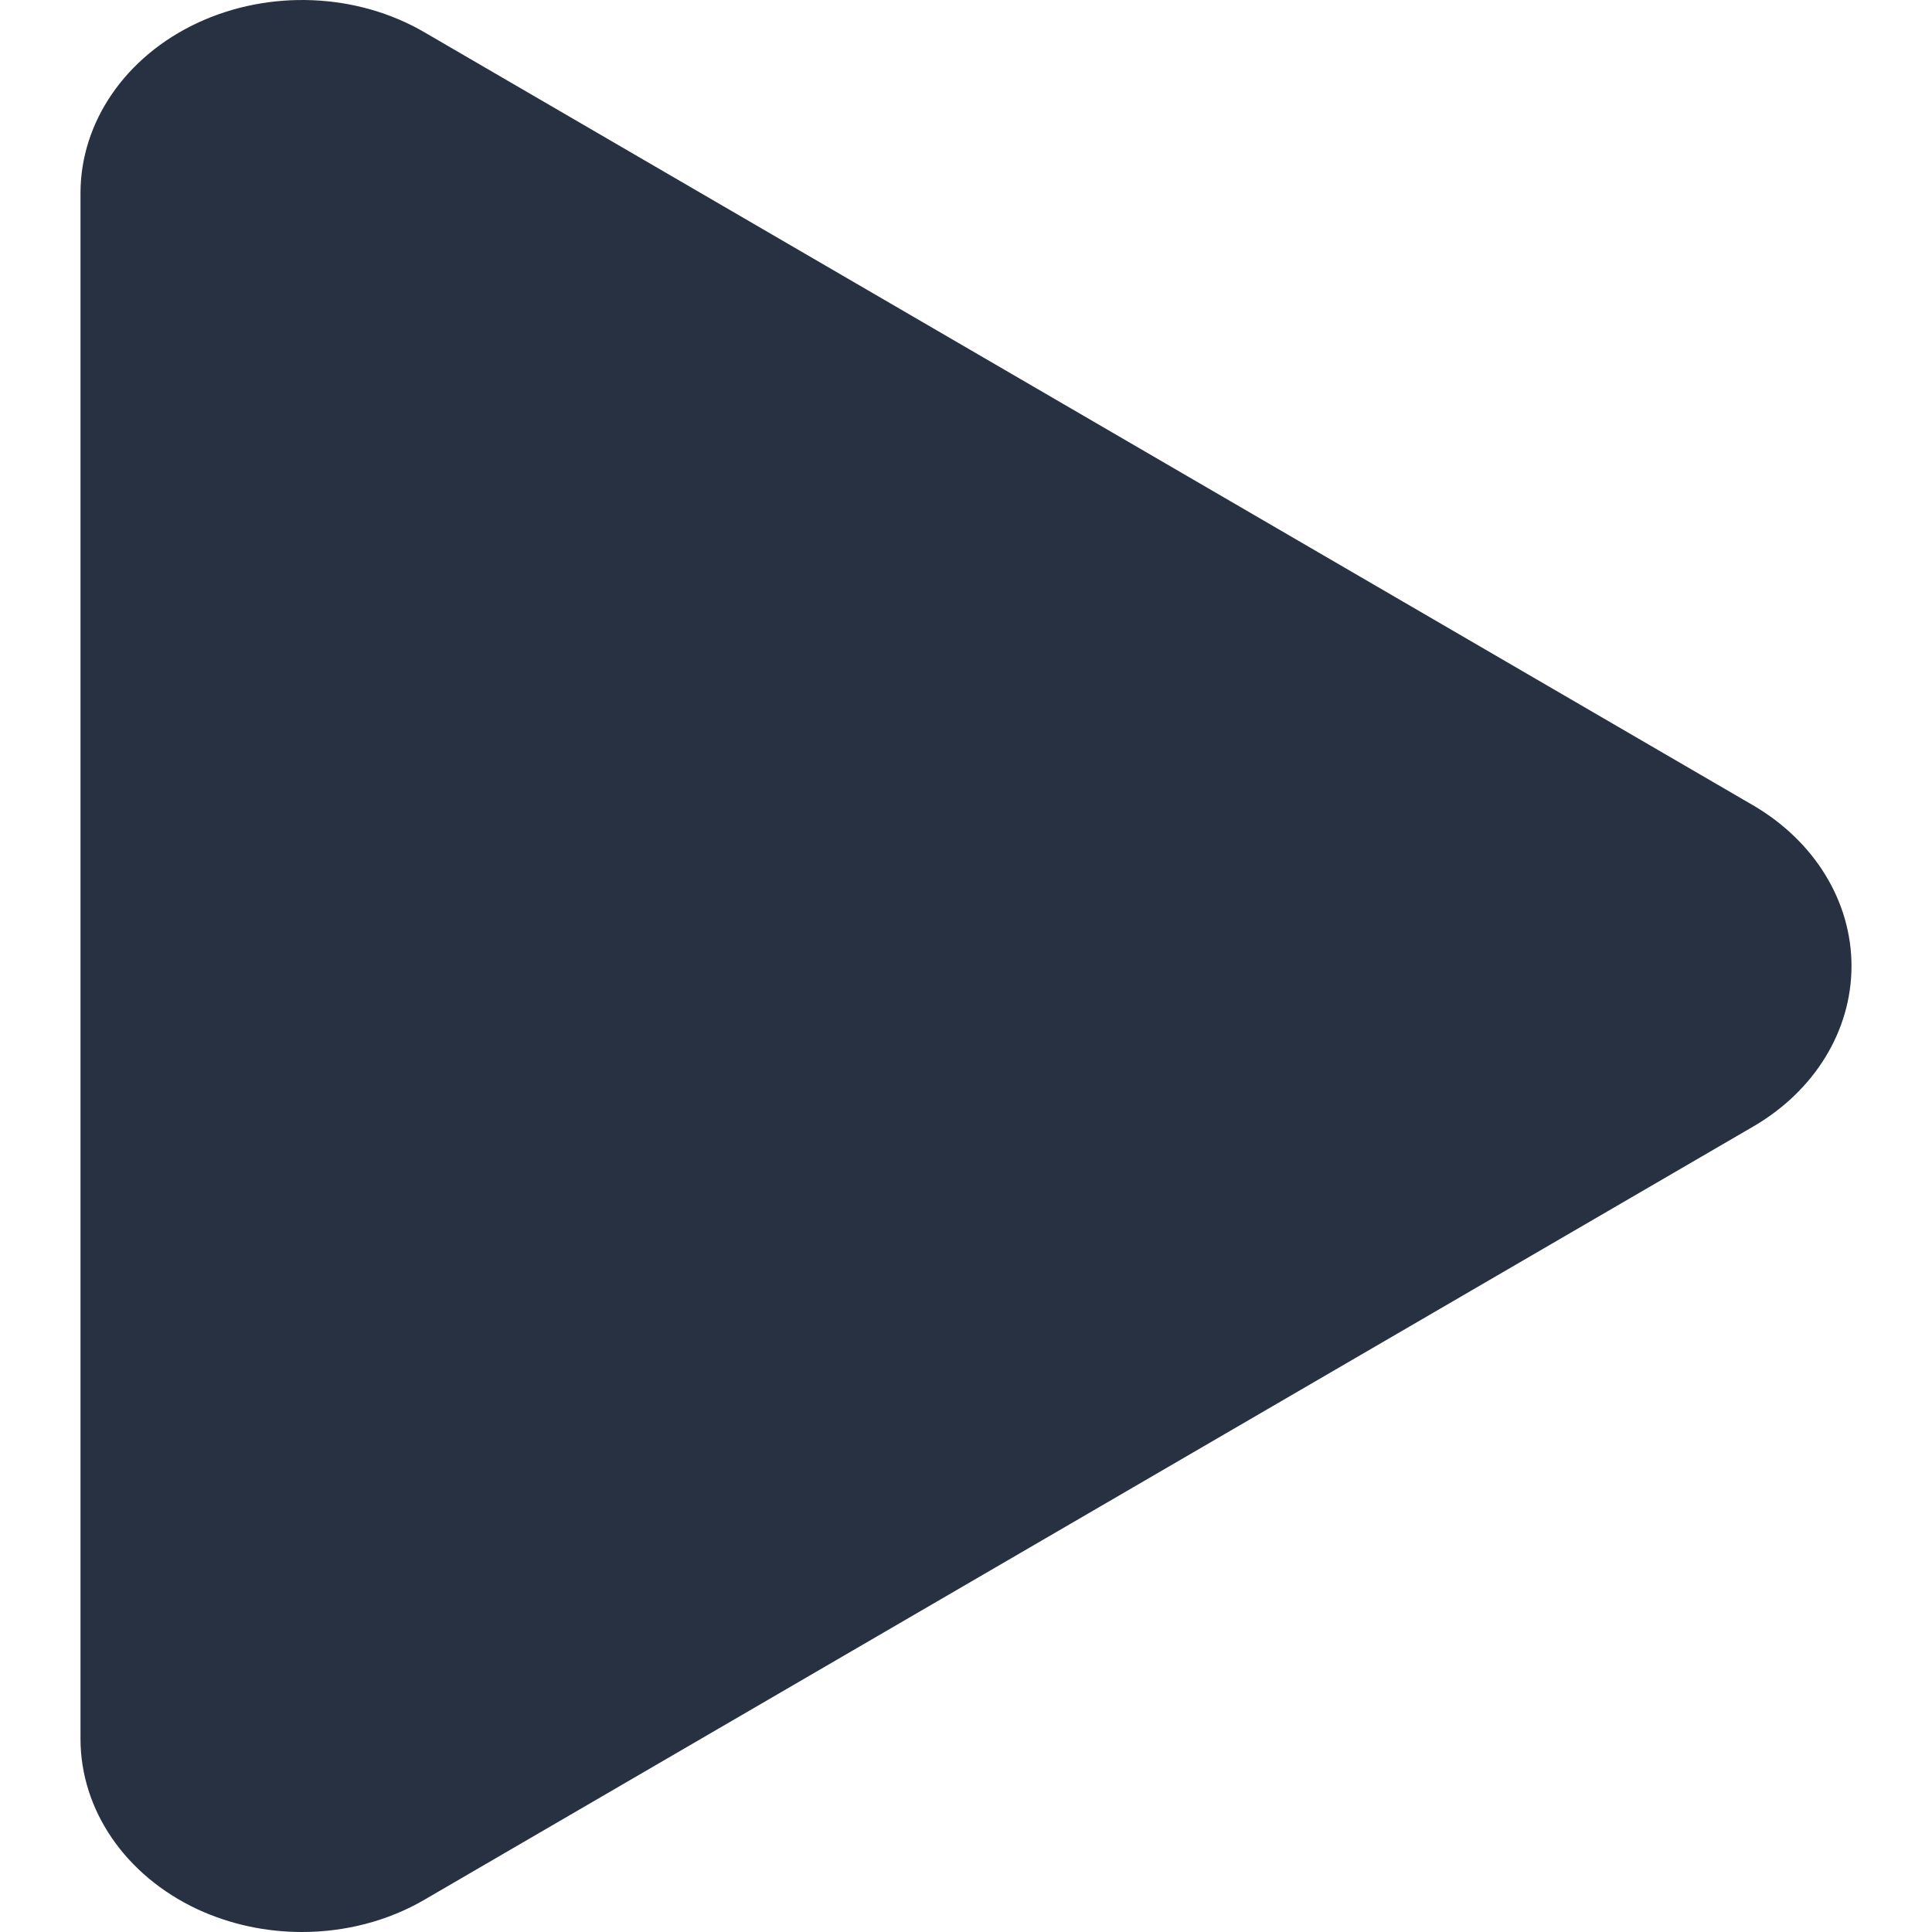 <svg width="24" height="24" viewBox="0 0 24 24" fill="none" xmlns="http://www.w3.org/2000/svg">
<path fill-rule="evenodd" clip-rule="evenodd" d="M2.452 23.717C1.558 23.299 1 22.486 1 21.6L1 2.399C1 1.516 1.558 0.703 2.452 0.285C3.346 -0.133 4.435 -0.089 5.276 0.403L21.776 10.003C22.541 10.449 23 11.198 23 12C23 12.804 22.541 13.553 21.776 13.996L5.276 23.597C4.817 23.866 4.284 24 3.75 24C3.304 24 2.859 23.906 2.452 23.717Z" fill="#273142"/>
</svg>
